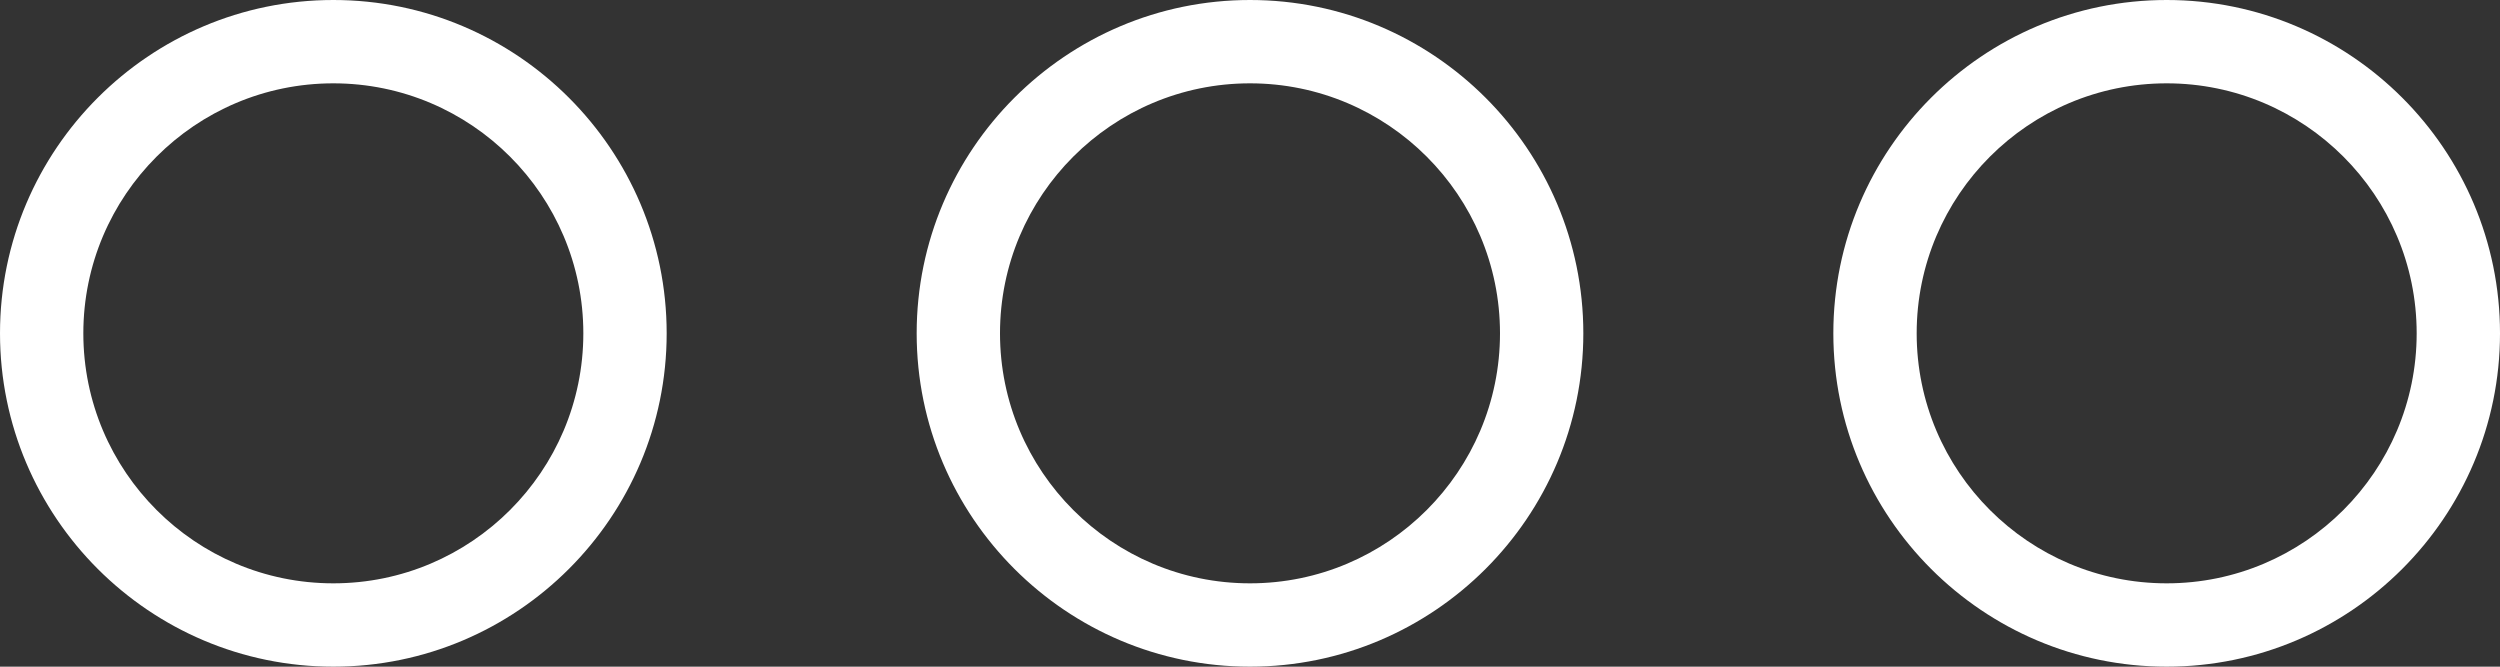 <svg xmlns="http://www.w3.org/2000/svg" width="60" height="16"><rect width="100%" height="100%" fill="#333333" stroke="none"/><path fill="#fff" d="M16 8c0 4.41-3.589 8-8 8s-8-3.59-8-8c0-4.411 3.589-8 8-8s8 3.589 8 8zm-2 0c0-3.309-2.691-6-6-6-3.31 0-6 2.69-6 6s2.69 6 6 6c3.309 0 6-2.691 6-6zm46 0c0 4.41-3.589 8-8 8s-8-3.59-8-8c0-4.411 3.589-8 8-8s8 3.589 8 8zm-2 0c0-3.309-2.691-6-6-6-3.31 0-6 2.691-6 6s2.69 6 6 6c3.309 0 6-2.691 6-6zM38 8c0 4.41-3.589 8-8 8s-8-3.59-8-8c0-4.411 3.589-8 8-8s8 3.589 8 8zm-2 0c0-3.309-2.691-6-6-6-3.31 0-6 2.691-6 6s2.69 6 6 6c3.309 0 6-2.691 6-6z"/></svg>